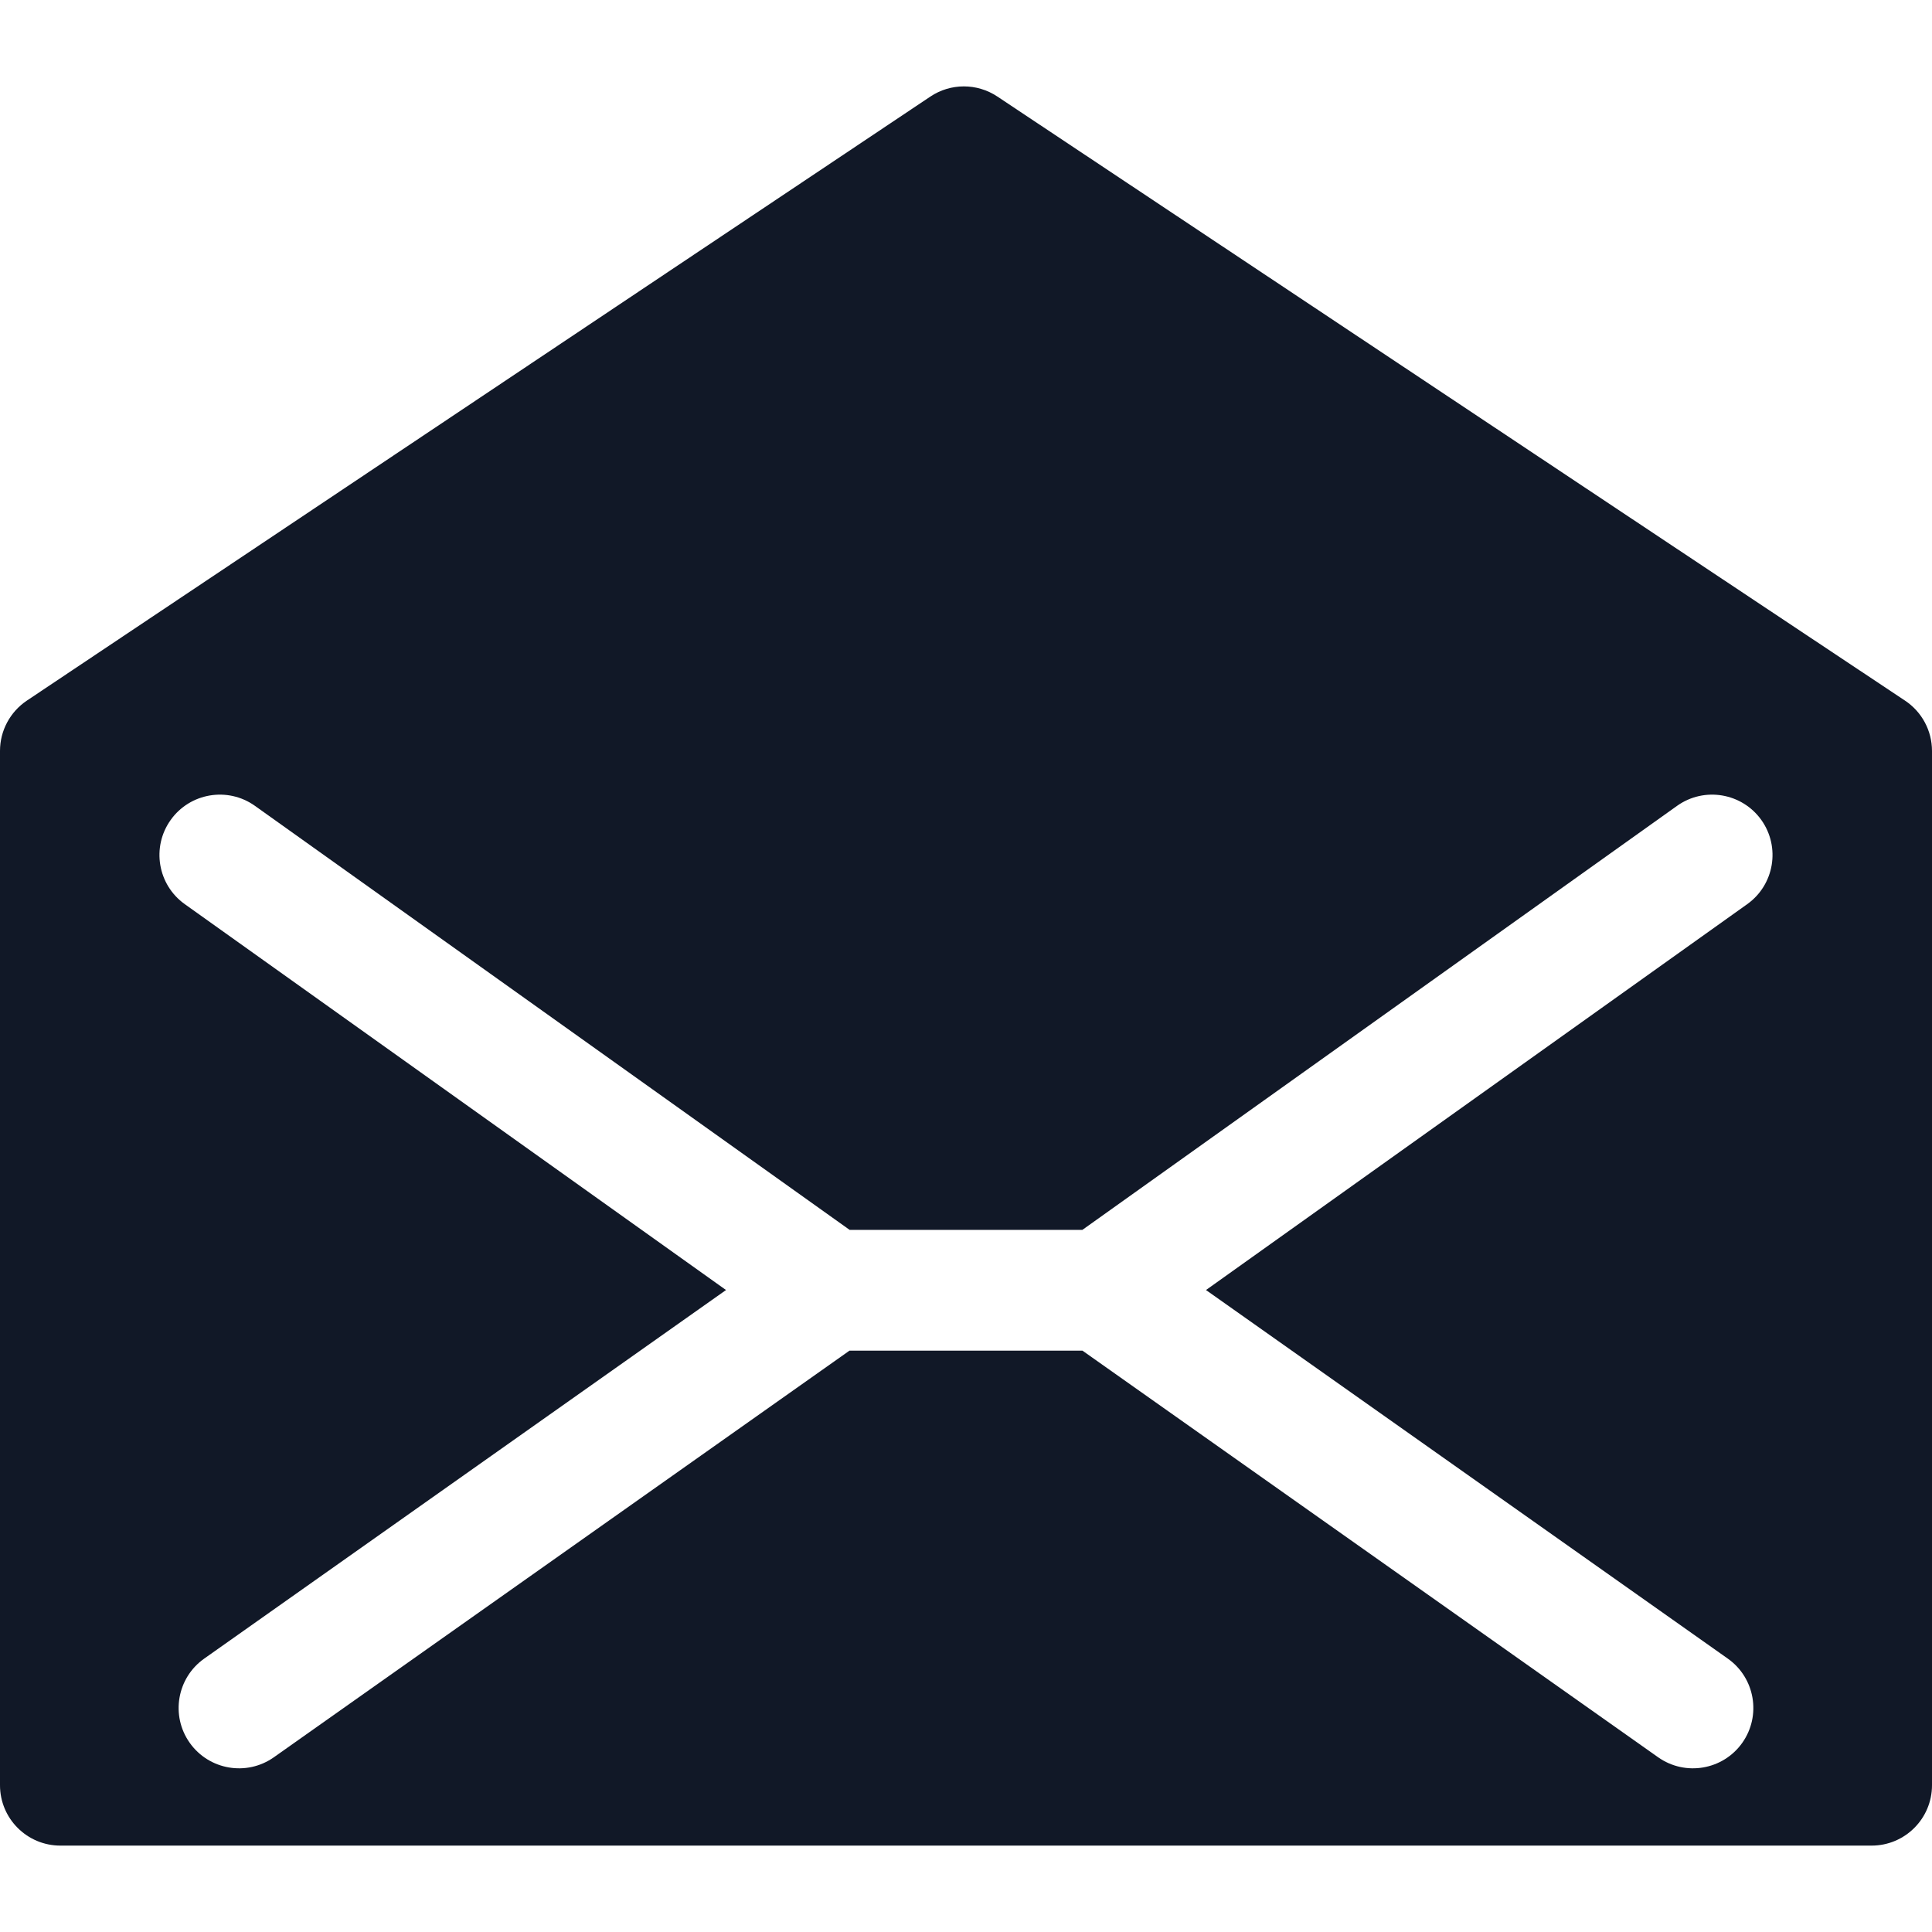 <svg width="32" height="32" viewBox="0 0 32 32" fill="none" xmlns="http://www.w3.org/2000/svg">
<path fill-rule="evenodd" clip-rule="evenodd" d="M32 12.438V29.569C32 30.121 31.552 30.569 31 30.569H1C0.448 30.569 0 30.121 0 29.569V12.437C0 12.103 0.167 11.791 0.444 11.605L15.409 1.6C15.744 1.375 16.182 1.375 16.518 1.598L31.554 11.605C31.833 11.791 32 12.103 32 12.438ZM2.827 13.581C3.147 13.132 3.772 13.027 4.222 13.347L14.073 20.371H17.927L27.778 13.347C28.228 13.027 28.852 13.132 29.173 13.581C29.493 14.031 29.389 14.655 28.939 14.976L19.975 21.367L28.618 27.472C29.069 27.791 29.176 28.415 28.858 28.866C28.539 29.317 27.915 29.424 27.464 29.106L17.929 22.371H14.07L4.536 29.106C4.085 29.424 3.461 29.317 3.142 28.866C2.823 28.415 2.931 27.791 3.382 27.472L12.025 21.367L3.061 14.976C2.611 14.655 2.506 14.031 2.827 13.581Z" fill="#111827"/>
</svg>
